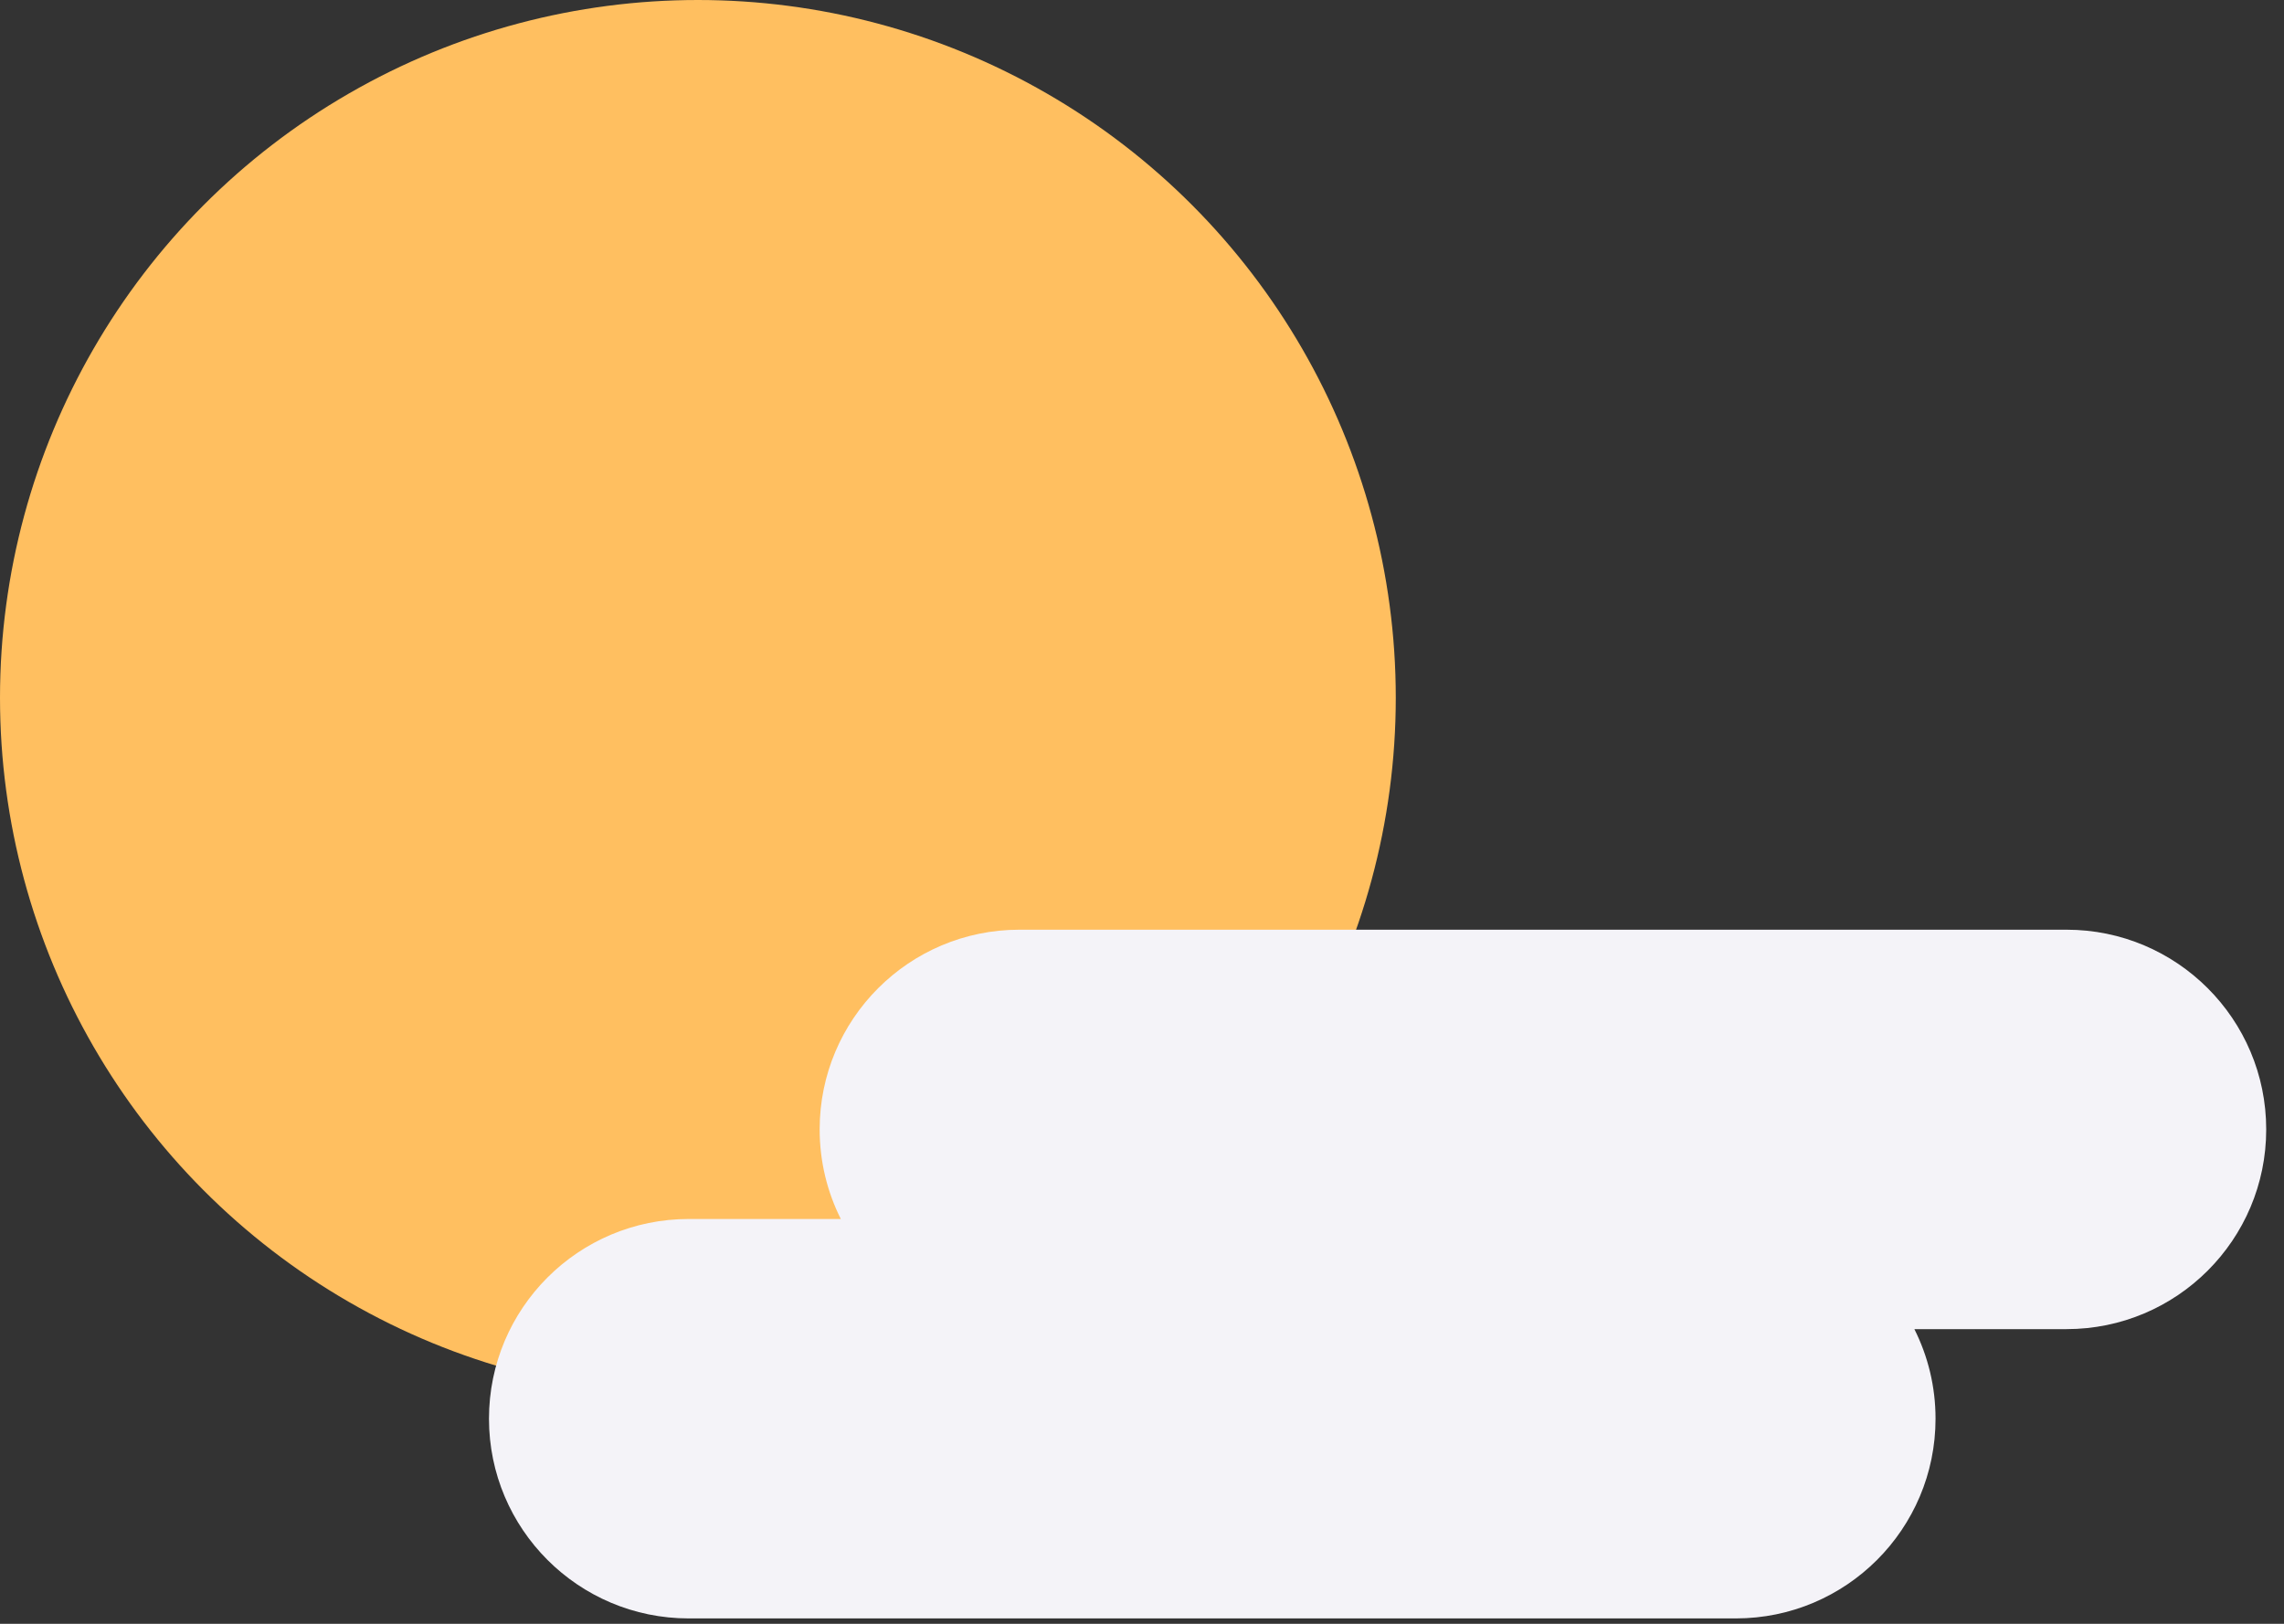 <svg width="90" height="64" viewBox="0 0 90 64" fill="none" xmlns="http://www.w3.org/2000/svg">
<rect x="0" y="0" width="90" height="64" fill="#333333" stroke="none"/>
<circle cx="27.5" cy="27.5" r="27.5" fill="#FFBF60"/>
<path fill-rule="evenodd" clip-rule="evenodd" d="M40.17 36.643C35.822 36.643 32.298 40.167 32.298 44.515C32.298 45.784 32.599 46.983 33.132 48.045H27.14C22.792 48.045 19.268 51.569 19.268 55.917C19.268 60.264 22.792 63.788 27.14 63.788H68.398C72.745 63.788 76.269 60.264 76.269 55.917C76.269 54.647 75.969 53.448 75.435 52.386H81.428C85.775 52.386 89.299 48.862 89.299 44.515C89.299 40.167 85.775 36.643 81.428 36.643H40.17Z" fill="#F4F3F8"/>
</svg>
